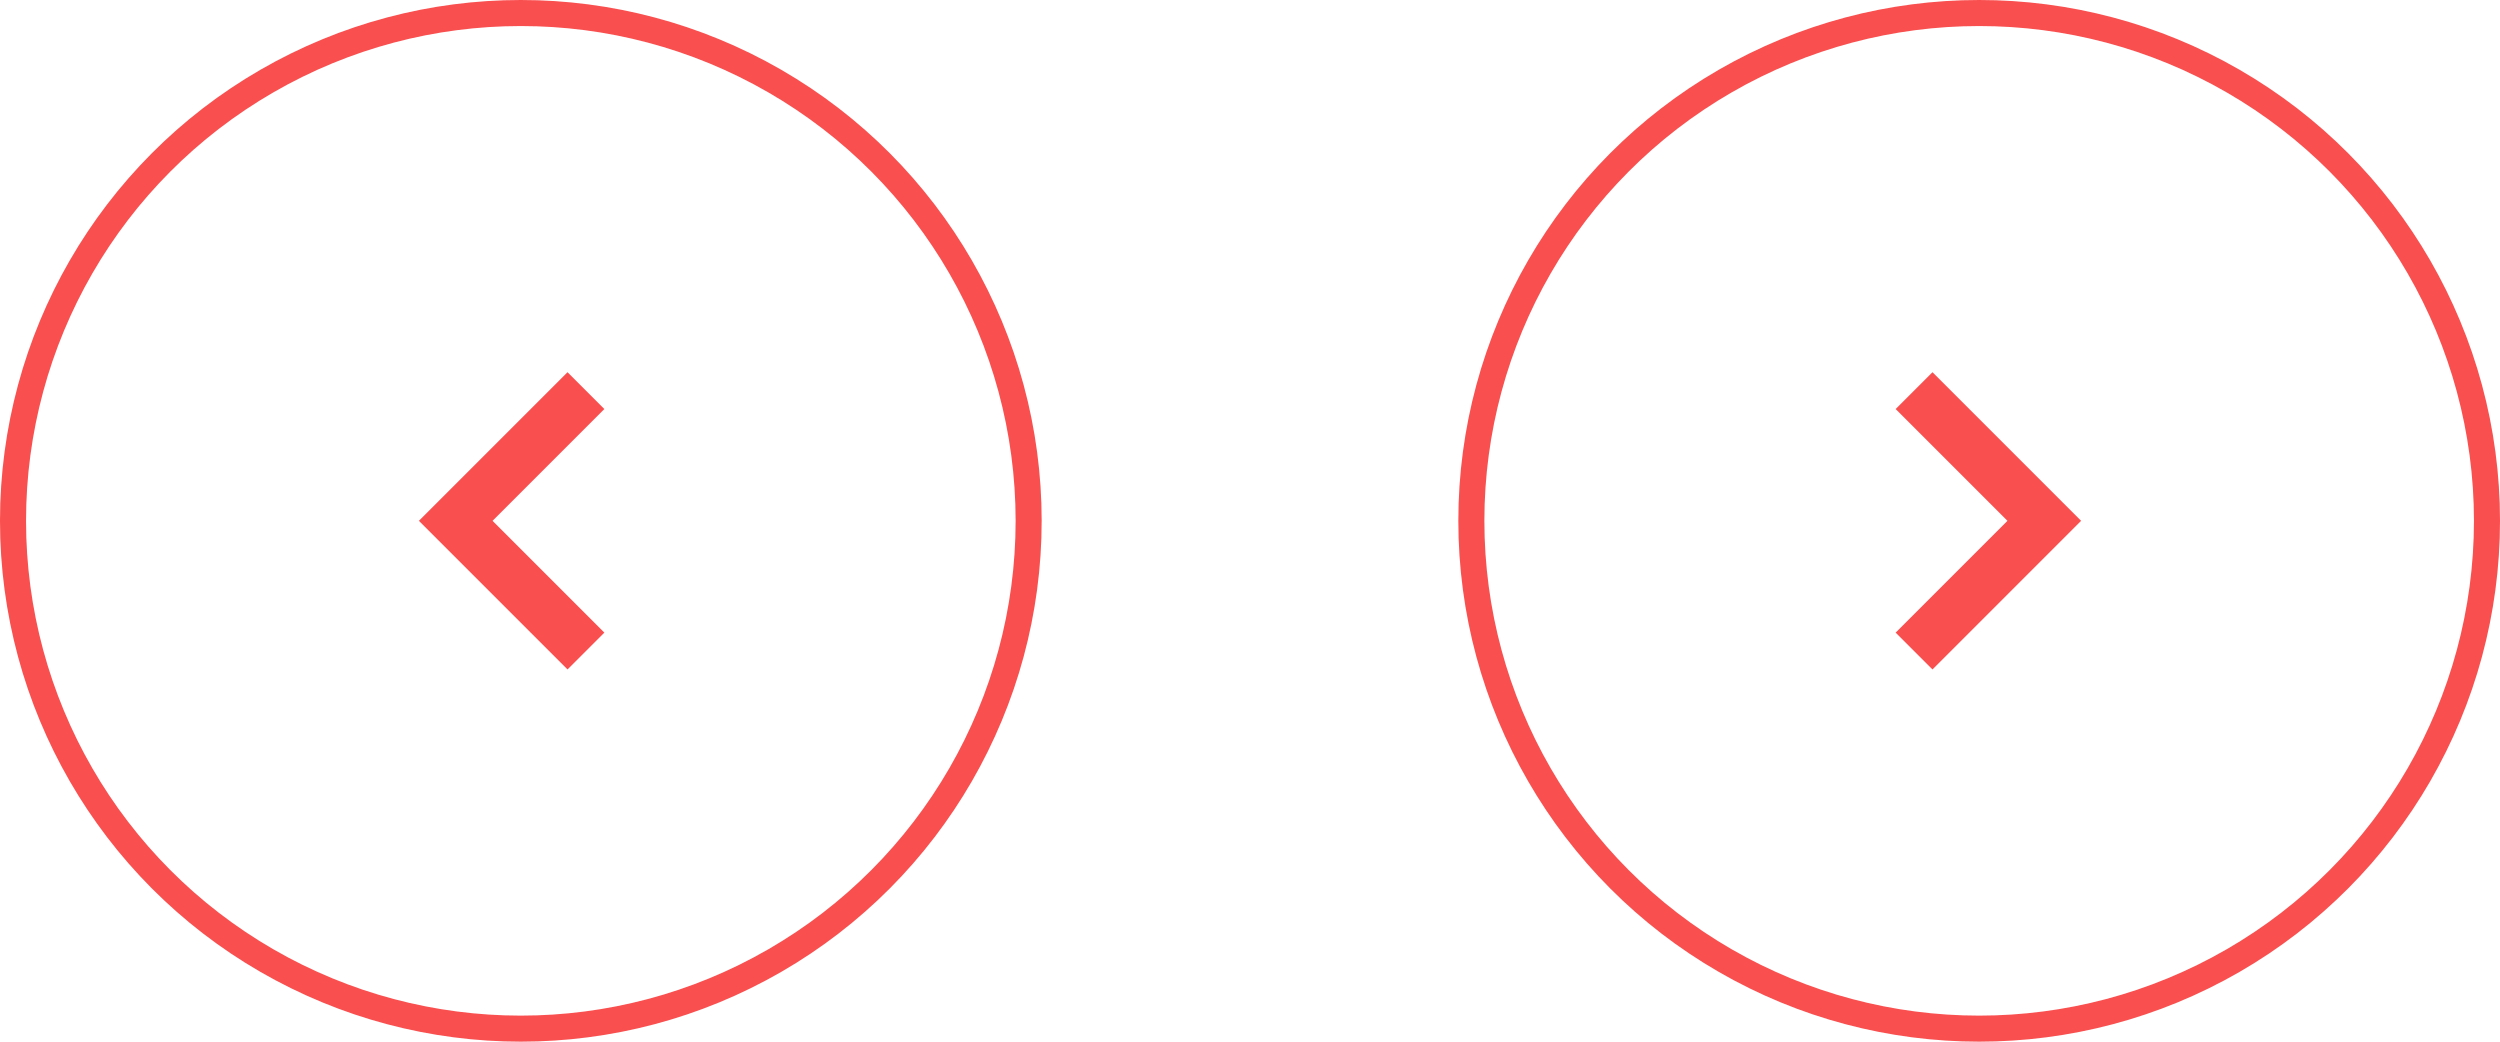 <svg width="96" height="40" viewBox="0 0 96 40" fill="none" xmlns="http://www.w3.org/2000/svg">
<g id="Group 5">
<g id="Group 7">
<circle id="Oval" cx="76" cy="20" r="19.5" stroke="#F94F4F"/>
<path id="Path" d="M73.5 15L78.5 20L73.5 25" stroke="#F94F4F" stroke-width="2"/>
</g>
<g id="Group 7 Copy">
<circle id="Oval_2" cx="20" cy="20" r="19.5" transform="matrix(-1 0 0 1 40 0)" stroke="#F94F4F"/>
<path id="Path_2" d="M22.5 15L17.5 20L22.5 25" stroke="#F94F4F" stroke-width="2"/>
</g>
</g>
</svg>
